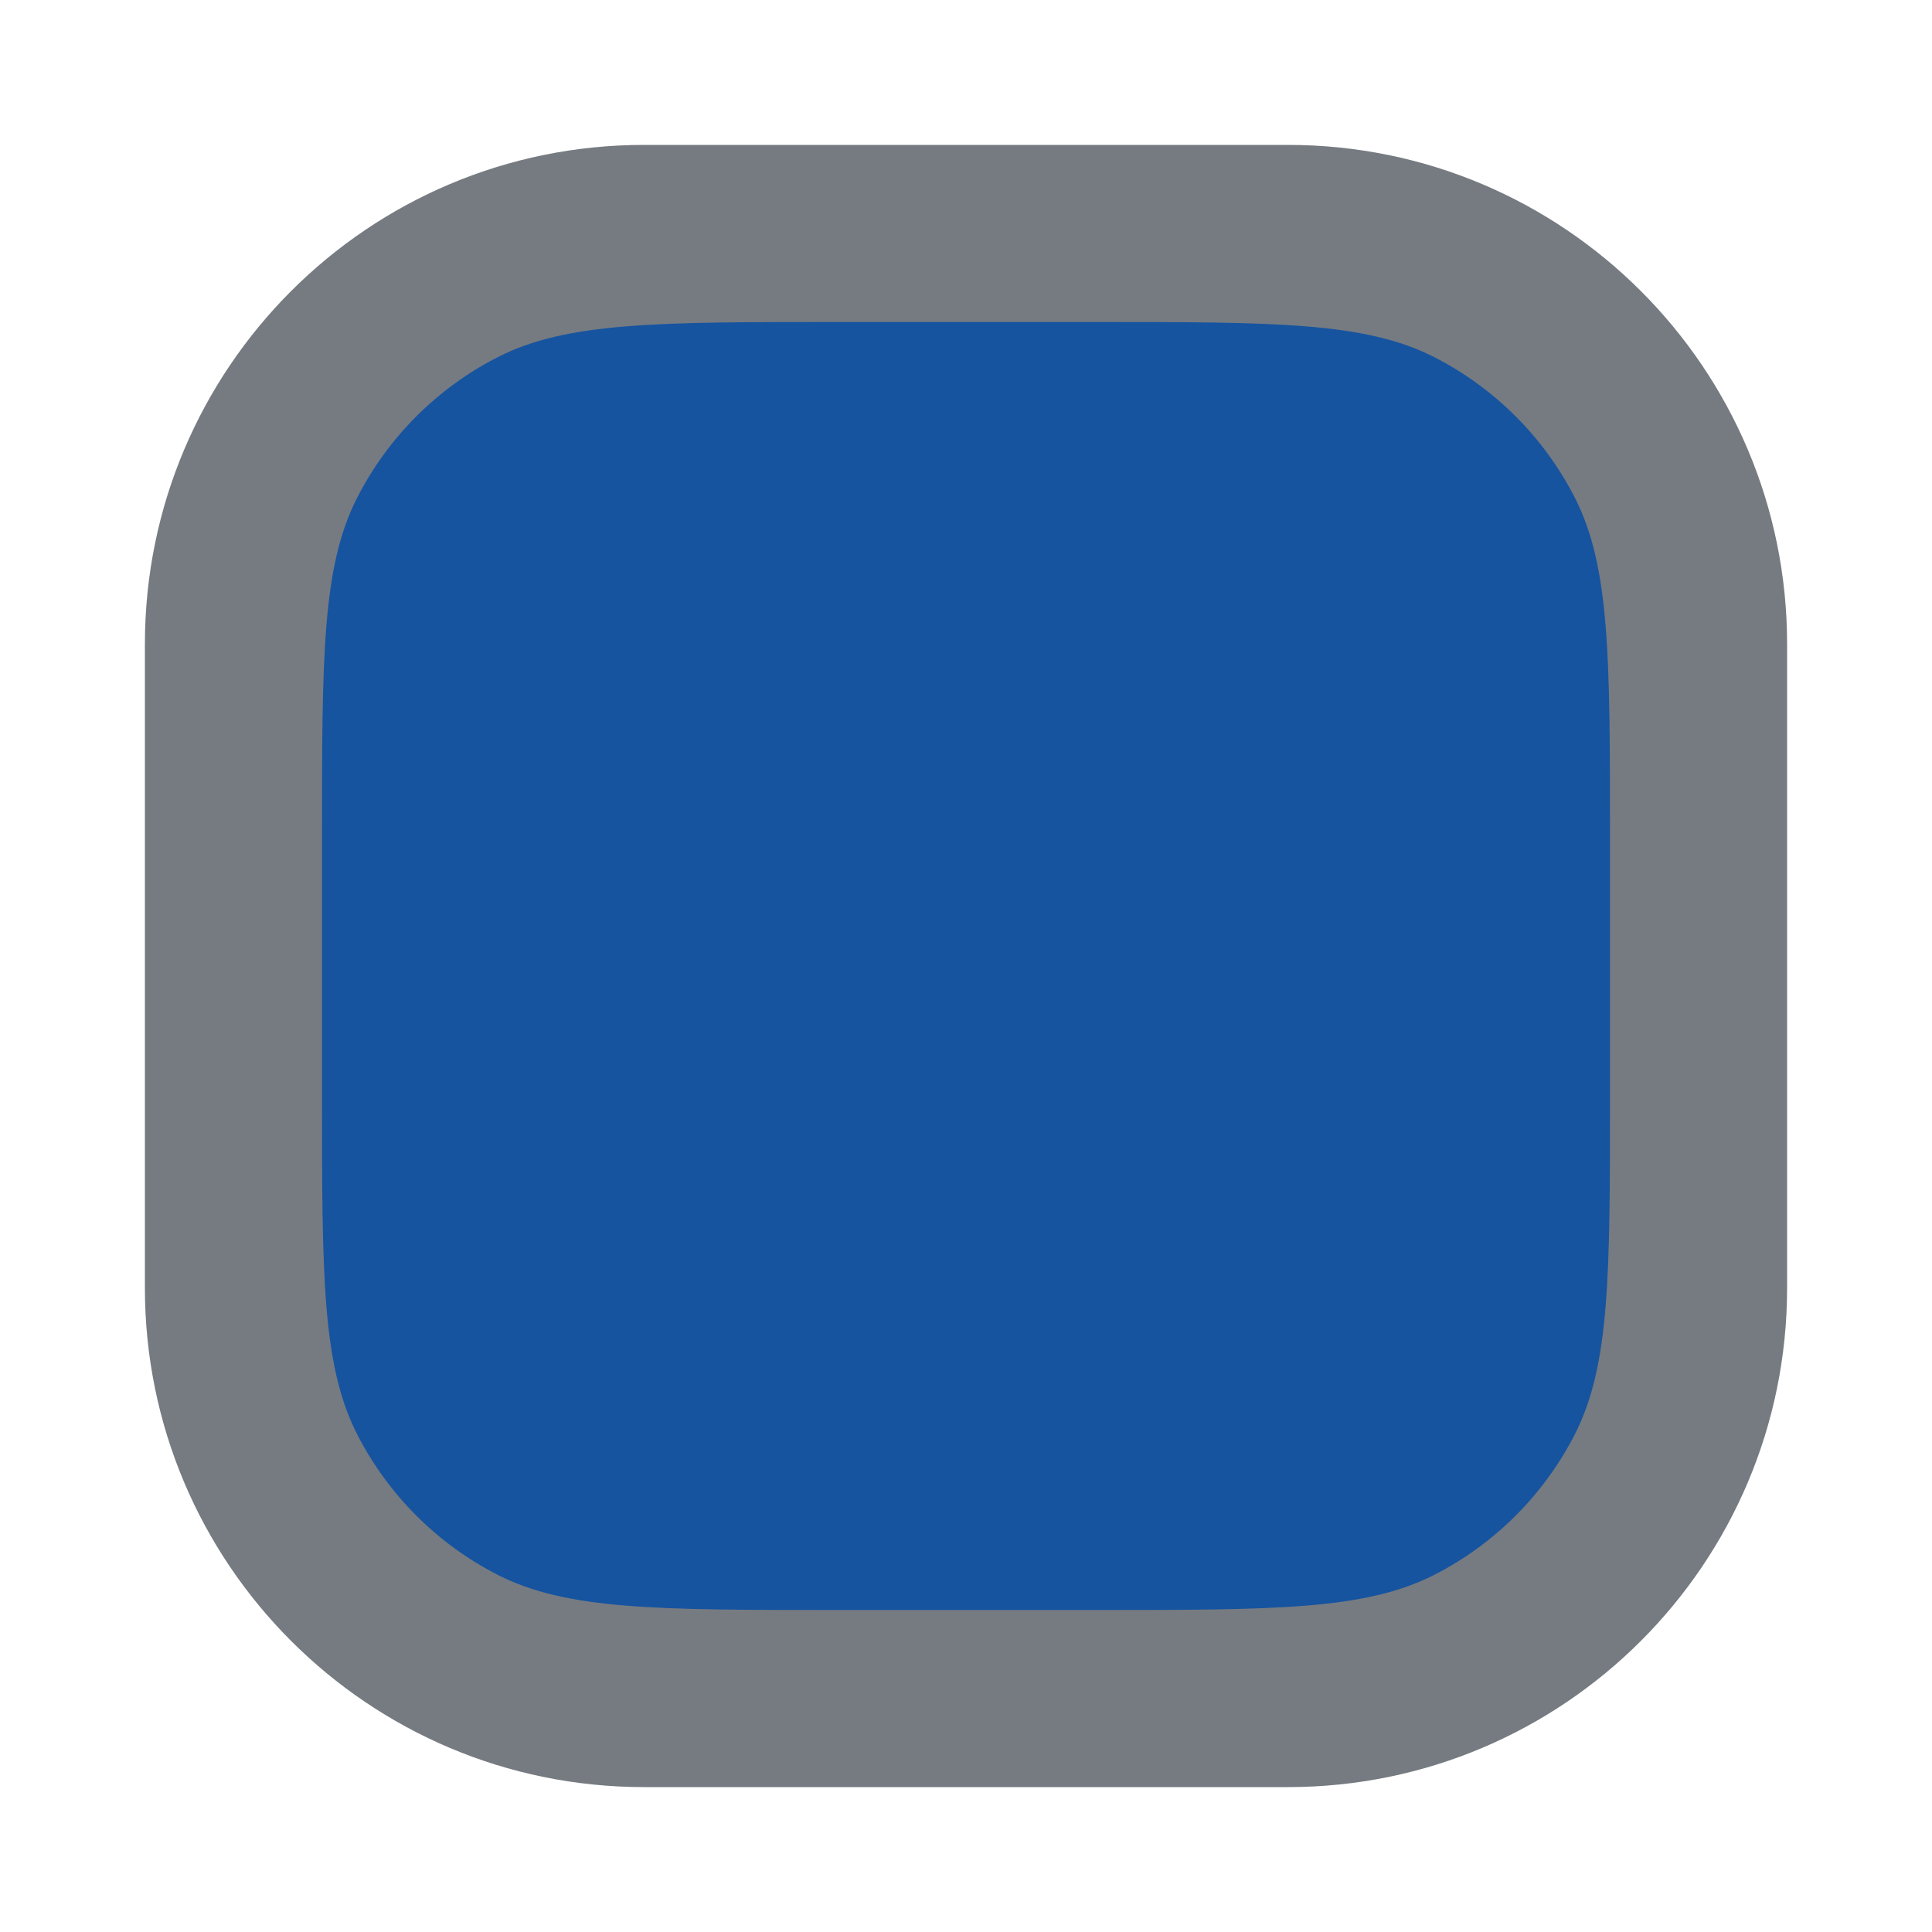 <?xml version="1.0" encoding="utf-8"?>
<svg xmlns="http://www.w3.org/2000/svg" viewbox="0 0 12.0 12.0" width="12" height="12" fill="none"><g transform="matrix(1.00,0.00,0.00,1.00,0.90,0.90)"><g transform="matrix(1.00,0.00,0.00,1.00,0.00,0.00)" fill="#1c232e" fill-opacity="0.6"><path d="M0 3.1C0 1.388 1.388 0 3.1 0L7.1 0C8.812 0 10.2 1.388 10.2 3.1L10.2 7.1C10.2 8.812 8.812 10.2 7.1 10.2L3.1 10.2C1.388 10.2 0 8.812 0 7.1L0 3.1Z"/></g><g fill="#1654a0" fill-opacity="1"><g transform="matrix(1.00,0.00,0.00,1.00,1.10,1.10)"><path d="M0 3.2C0 2.08 0 1.52 0.218 1.092C0.41 0.716 0.716 0.41 1.092 0.218C1.52 0 2.08 0 3.2 0L4.8 0C5.92 0 6.48 0 6.908 0.218C7.284 0.41 7.59 0.716 7.782 1.092C8 1.52 8 2.08 8 3.2L8 4.8C8 5.92 8 6.48 7.782 6.908C7.59 7.284 7.284 7.59 6.908 7.782C6.48 8 5.92 8 4.8 8L3.2 8C2.08 8 1.52 8 1.092 7.782C0.716 7.59 0.41 7.284 0.218 6.908C0 6.48 0 5.92 0 4.8L0 3.2Z"/></g></g></g></svg>
